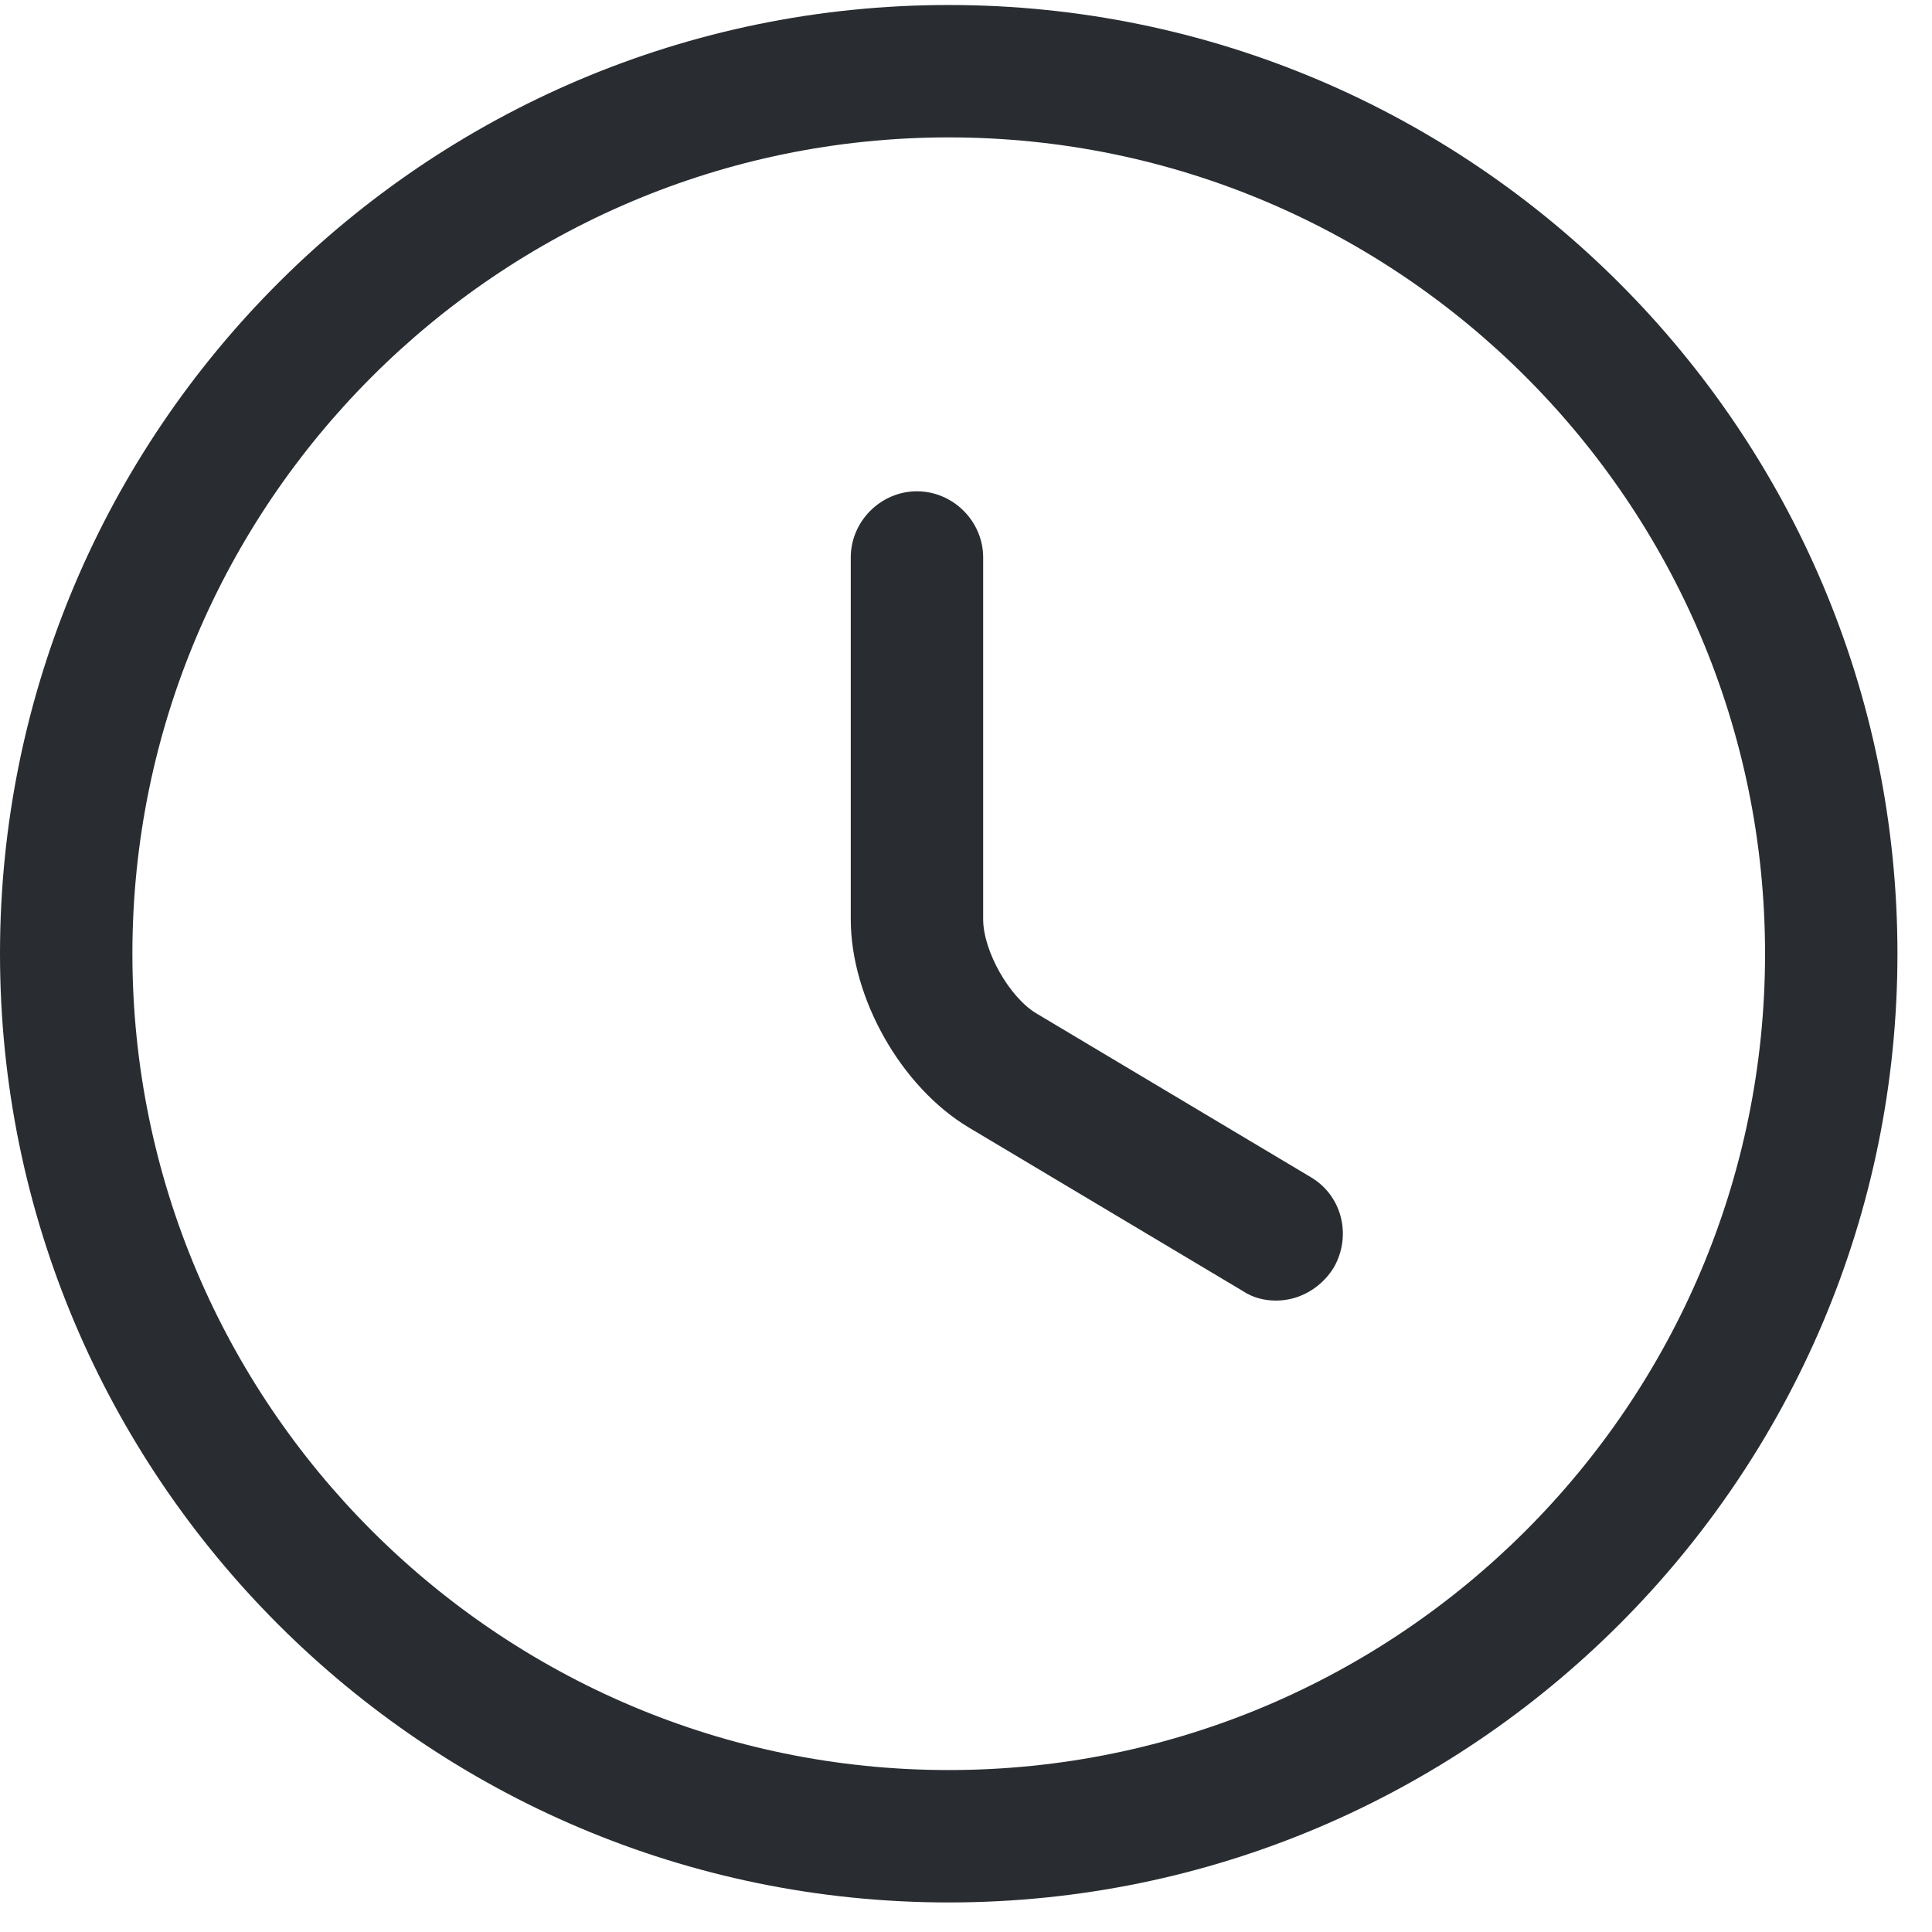<svg width="17" height="17" viewBox="0 0 17 17" fill="none" xmlns="http://www.w3.org/2000/svg">
<g id="&#240;&#159;&#166;&#134; icon &#34;clock&#34;">
<g id="Group">
<path id="Vector" d="M8.348 16.74C3.743 16.74 0 12.997 0 8.392C0 3.787 3.743 0.044 8.348 0.044C12.953 0.044 16.696 3.787 16.696 8.392C16.696 12.997 12.953 16.74 8.348 16.74ZM8.348 1.209C4.388 1.209 1.165 4.432 1.165 8.392C1.165 12.353 4.388 15.575 8.348 15.575C12.309 15.575 15.531 12.353 15.531 8.392C15.531 4.432 12.309 1.209 8.348 1.209Z" fill="#292D32"/>
<path id="Vector_2" d="M11.229 11.444C11.128 11.444 11.027 11.421 10.934 11.359L8.526 9.922C7.928 9.565 7.486 8.78 7.486 8.089V4.905C7.486 4.587 7.75 4.323 8.068 4.323C8.387 4.323 8.651 4.587 8.651 4.905V8.089C8.651 8.369 8.884 8.78 9.124 8.92L11.532 10.357C11.811 10.52 11.897 10.877 11.734 11.157C11.617 11.343 11.423 11.444 11.229 11.444Z" fill="#292D32"/>
</g>
</g>
</svg>
